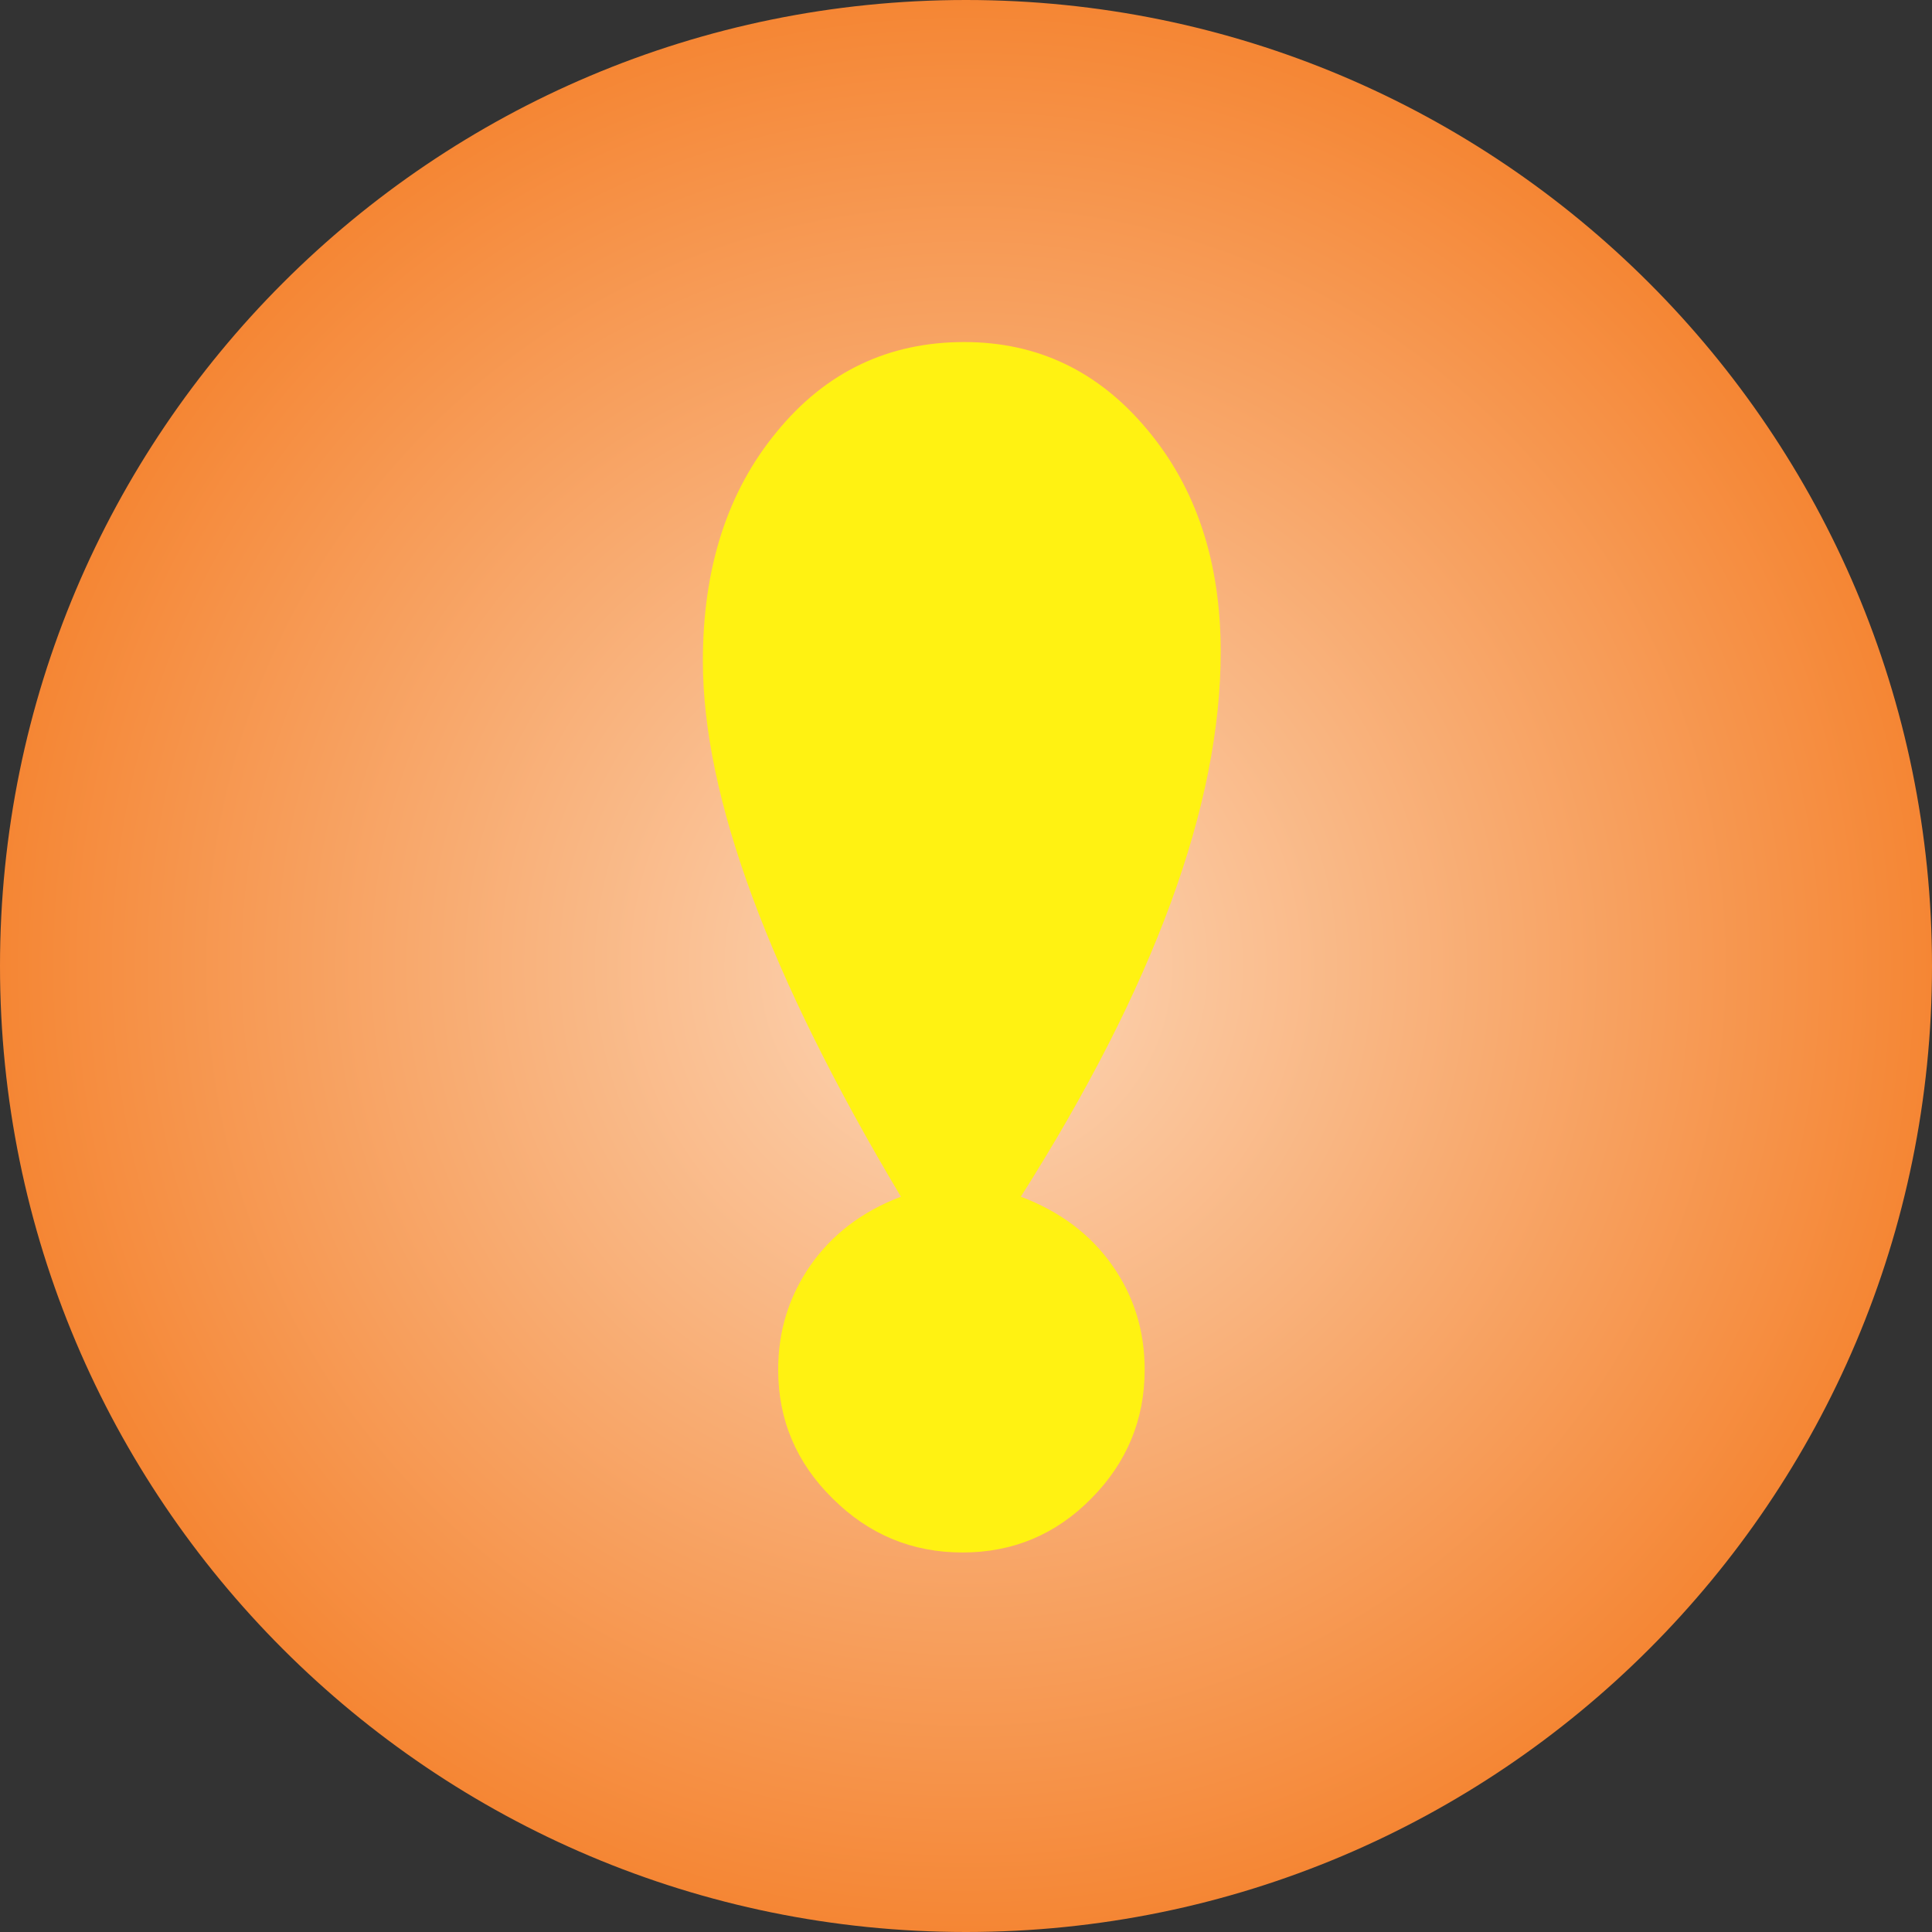 <?xml version="1.0" encoding="UTF-8"?>
<!DOCTYPE svg PUBLIC "-//W3C//DTD SVG 1.1//EN" "http://www.w3.org/Graphics/SVG/1.1/DTD/svg11.dtd">
<!-- Creator: CorelDRAW X8 -->
<svg xmlns="http://www.w3.org/2000/svg" xml:space="preserve" width="112px" height="112px" version="1.1" style="shape-rendering:geometricPrecision; text-rendering:geometricPrecision; image-rendering:optimizeQuality; fill-rule:evenodd; clip-rule:evenodd"
viewBox="0 0 21091 21091"
 xmlns:xlink="http://www.w3.org/1999/xlink">
 <rect x="0" y="0" width="21091" height="21091" fill="#333333" stroke="none"/>
 <defs>
  <style type="text/css">
   <![CDATA[
    .fil1 {fill:#FFF212;fill-rule:nonzero}
    .fil0 {fill:url(#id0)}
   ]]>
  </style>
  <radialGradient id="id0" gradientUnits="userSpaceOnUse" gradientTransform="matrix(1 -0 -0 1 0 0)" cx="10545.4" cy="10545.4" r="10545.6" fx="10545.4" fy="10545.4">
   <stop offset="0" style="stop-opacity:1; stop-color:#FCD8BA"/>
   <stop offset="1" style="stop-opacity:1; stop-color:#F58634"/>
  </radialGradient>
 </defs>
 <g id="Layer_x0020_2">
  <g id="_2793133385776">
   <path class="fil0" d="M10545 0c5825,0 10546,4721 10546,10546 0,5824 -4721,10545 -10546,10545 -5824,0 -10545,-4721 -10545,-10545 0,-5825 4721,-10546 10545,-10546z"/>
   <path class="fil1" d="M9835 13064c-1440,-2411 -2162,-4362 -2162,-5848 0,-1014 266,-1847 805,-2500 535,-656 1220,-982 2048,-982 799,0 1466,317 1998,956 536,639 802,1446 802,2426 0,1672 -727,3654 -2182,5948 427,161 759,410 997,748 237,335 355,716 355,1140 0,546 -195,1016 -584,1408 -387,393 -857,588 -1404,588 -550,0 -1022,-195 -1417,-588 -399,-392 -596,-862 -596,-1408 0,-422 117,-799 352,-1138 235,-337 564,-589 988,-750z"/>
  </g>
 </g>
</svg>
